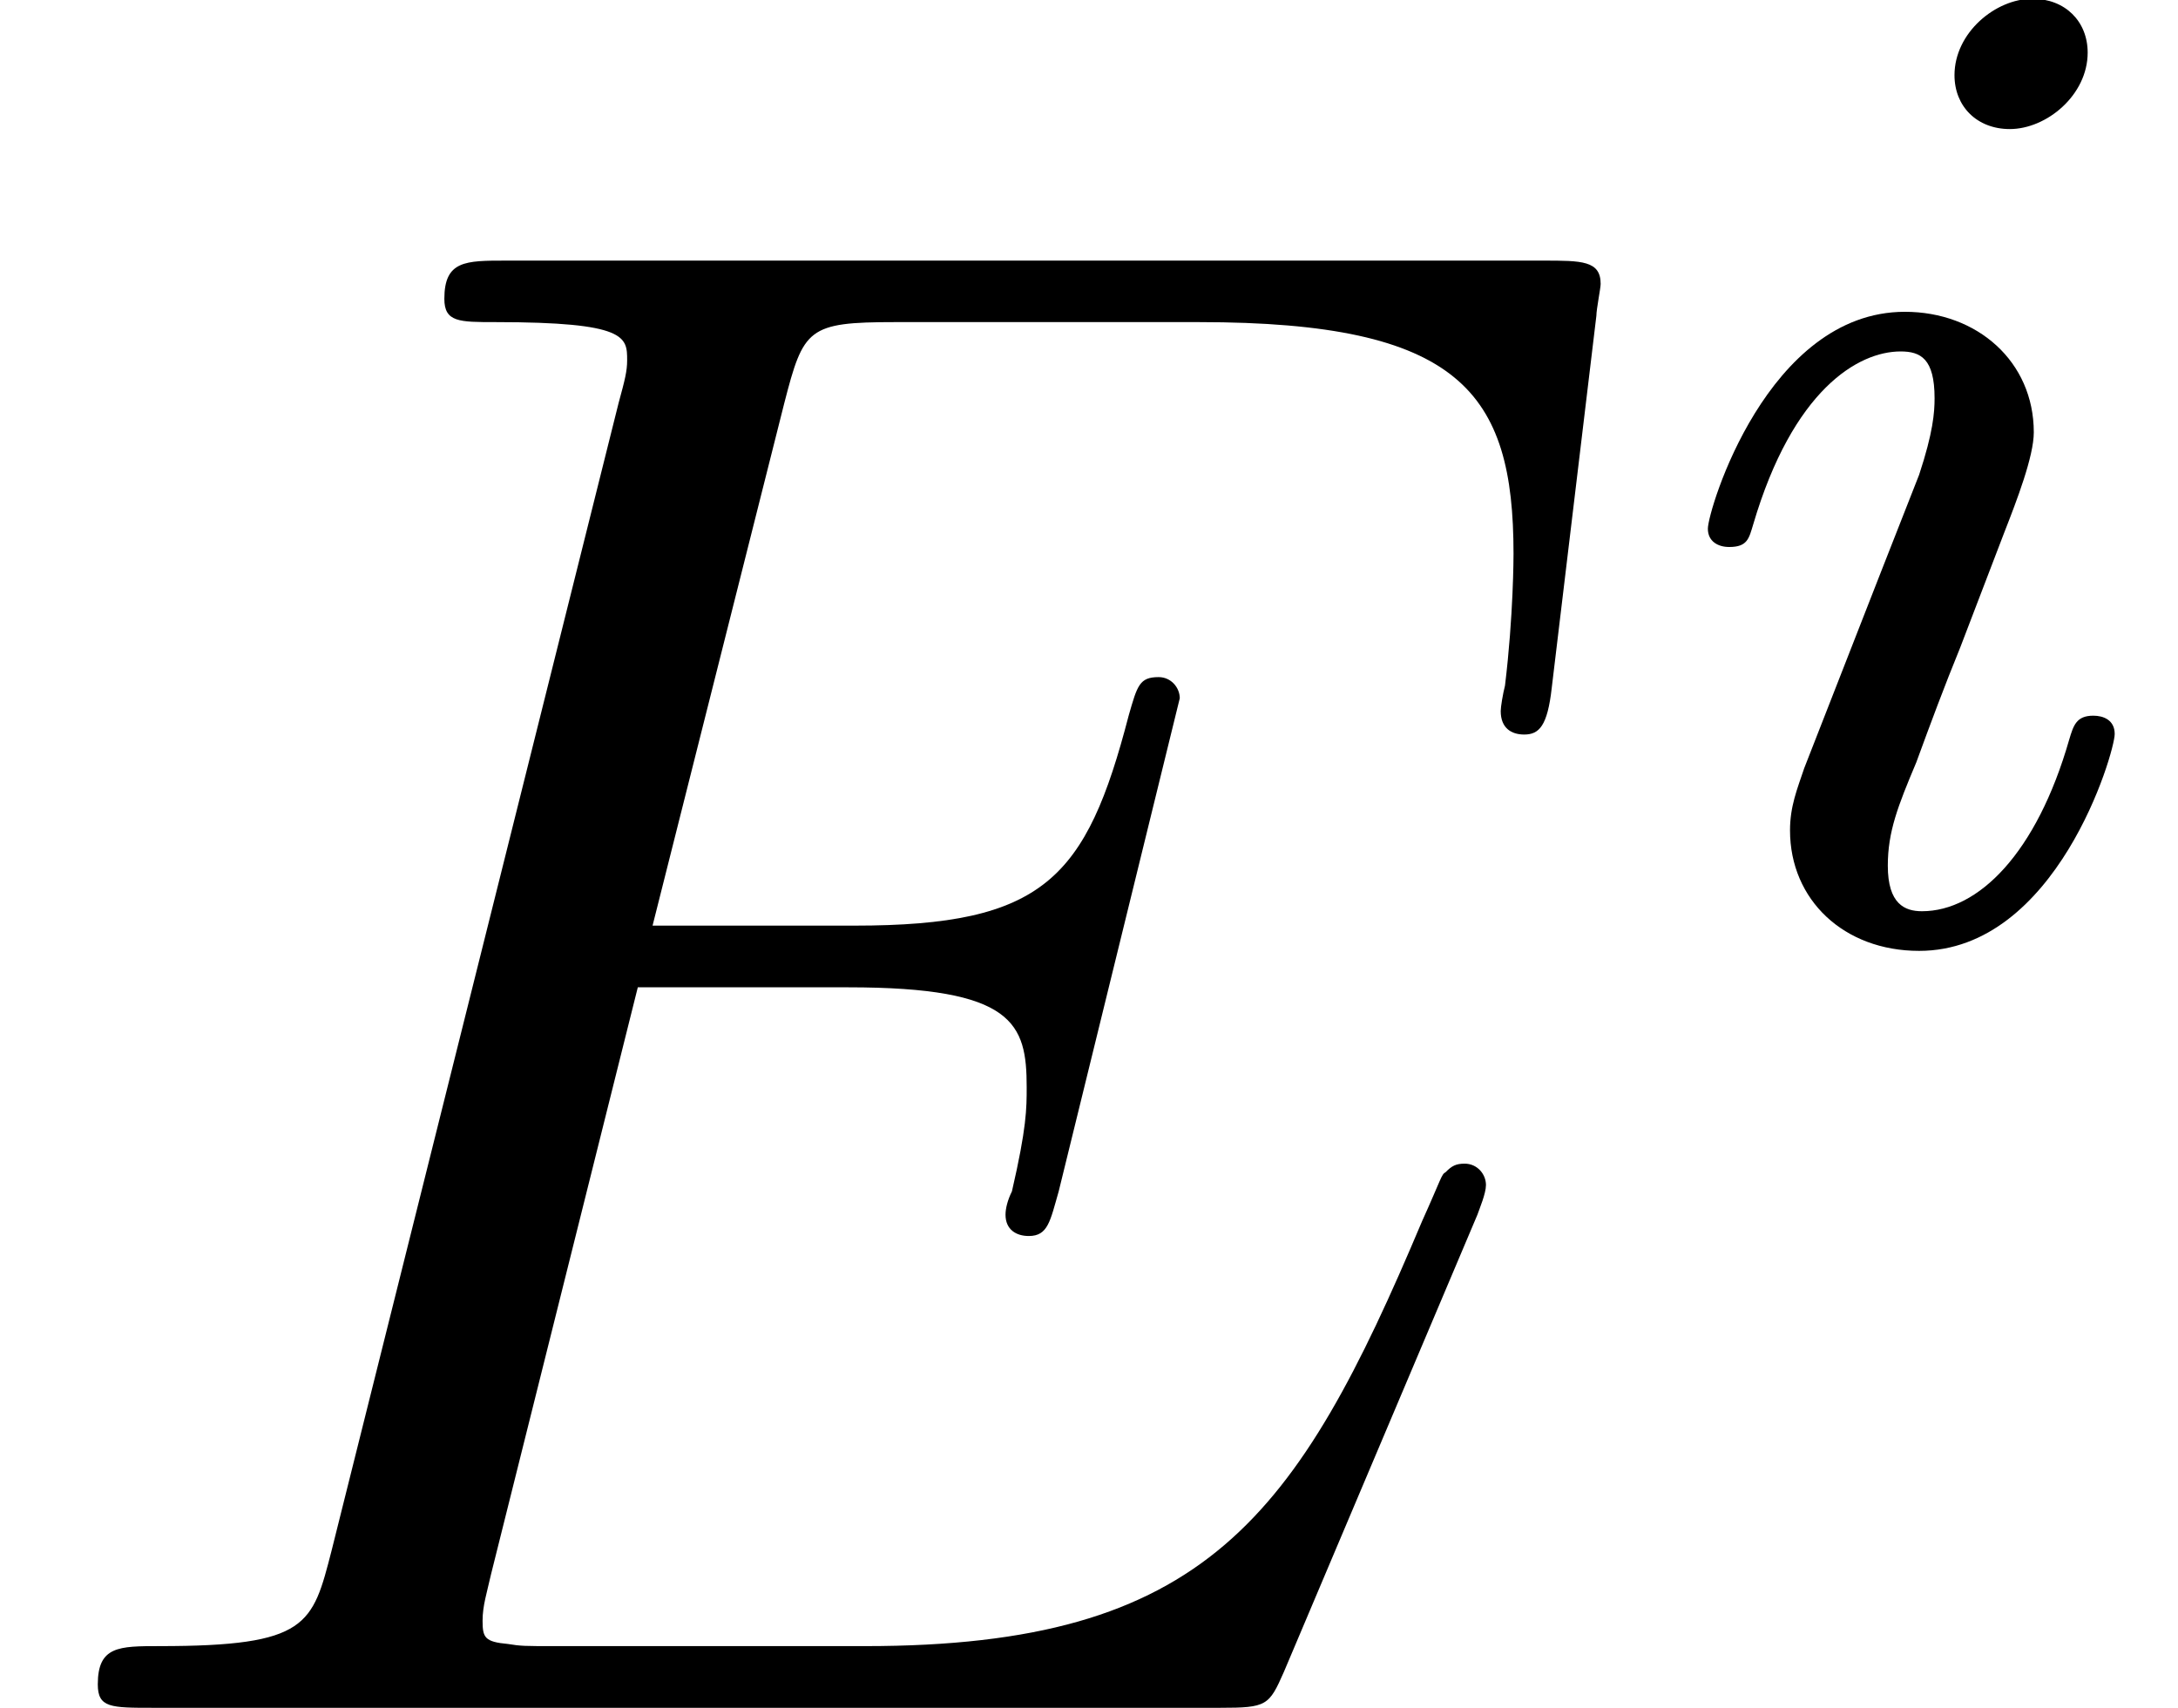 <?xml version='1.0' encoding='UTF-8'?>
<!-- This file was generated by dvisvgm 2.6.3 -->
<svg version='1.1' xmlns='http://www.w3.org/2000/svg' xmlns:xlink='http://www.w3.org/1999/xlink' width='12.249pt' height='9.607pt' viewBox='0 -9.607 12.249 9.607'>
<defs>
<path id='g0-105' d='M2.375 -4.973C2.375 -5.149 2.248 -5.276 2.064 -5.276C1.857 -5.276 1.626 -5.085 1.626 -4.846C1.626 -4.67 1.753 -4.543 1.937 -4.543C2.144 -4.543 2.375 -4.734 2.375 -4.973ZM1.211 -2.048L0.781 -0.948C0.741 -0.829 0.701 -0.733 0.701 -0.598C0.701 -0.207 1.004 0.08 1.427 0.08C2.2 0.08 2.527 -1.036 2.527 -1.14C2.527 -1.219 2.463 -1.243 2.407 -1.243C2.311 -1.243 2.295 -1.188 2.271 -1.108C2.088 -0.47 1.761 -0.143 1.443 -0.143C1.347 -0.143 1.251 -0.183 1.251 -0.399C1.251 -0.59 1.307 -0.733 1.411 -0.98C1.49 -1.196 1.57 -1.411 1.658 -1.626L1.905 -2.271C1.977 -2.455 2.072 -2.702 2.072 -2.837C2.072 -3.236 1.753 -3.515 1.347 -3.515C0.574 -3.515 0.239 -2.399 0.239 -2.295C0.239 -2.224 0.295 -2.192 0.359 -2.192C0.462 -2.192 0.47 -2.24 0.494 -2.319C0.717 -3.076 1.084 -3.292 1.323 -3.292C1.435 -3.292 1.514 -3.252 1.514 -3.029C1.514 -2.949 1.506 -2.837 1.427 -2.598L1.211 -2.048Z'/>
<path id='g1-69' d='M8.309 -2.774C8.321 -2.809 8.357 -2.893 8.357 -2.941C8.357 -3.001 8.309 -3.061 8.237 -3.061C8.189 -3.061 8.165 -3.049 8.13 -3.013C8.106 -3.001 8.106 -2.977 7.998 -2.738C7.293 -1.064 6.779 -0.347 4.866 -0.347H3.12C2.953 -0.347 2.929 -0.347 2.857 -0.359C2.726 -0.371 2.714 -0.395 2.714 -0.49C2.714 -0.574 2.738 -0.646 2.762 -0.753L3.587 -4.053H4.77C5.703 -4.053 5.774 -3.85 5.774 -3.491C5.774 -3.371 5.774 -3.264 5.691 -2.905C5.667 -2.857 5.655 -2.809 5.655 -2.774C5.655 -2.69 5.715 -2.654 5.786 -2.654C5.894 -2.654 5.906 -2.738 5.954 -2.905L6.635 -5.679C6.635 -5.738 6.587 -5.798 6.516 -5.798C6.408 -5.798 6.396 -5.75 6.348 -5.583C6.109 -4.663 5.87 -4.4 4.806 -4.4H3.67L4.411 -7.34C4.519 -7.759 4.543 -7.795 5.033 -7.795H6.743C8.213 -7.795 8.512 -7.4 8.512 -6.492C8.512 -6.48 8.512 -6.145 8.464 -5.75C8.452 -5.703 8.44 -5.631 8.44 -5.607C8.44 -5.511 8.5 -5.475 8.572 -5.475C8.656 -5.475 8.703 -5.523 8.727 -5.738L8.978 -7.831C8.978 -7.867 9.002 -7.986 9.002 -8.01C9.002 -8.141 8.895 -8.141 8.679 -8.141H2.845C2.618 -8.141 2.499 -8.141 2.499 -7.926C2.499 -7.795 2.582 -7.795 2.786 -7.795C3.527 -7.795 3.527 -7.711 3.527 -7.58C3.527 -7.52 3.515 -7.472 3.479 -7.34L1.865 -0.885C1.757 -0.466 1.733 -0.347 0.897 -0.347C0.669 -0.347 0.55 -0.347 0.55 -0.132C0.55 0 0.622 0 0.861 0H6.862C7.125 0 7.137 -0.012 7.221 -0.203L8.309 -2.774Z'/>
</defs>
<g id='page1'>
<use x='0' y='0' xlink:href='#g1-69'/>
<use x='9.366' y='-4.338' xlink:href='#g0-105'/>
</g>
</svg>
<!-- DEPTH=0 -->
